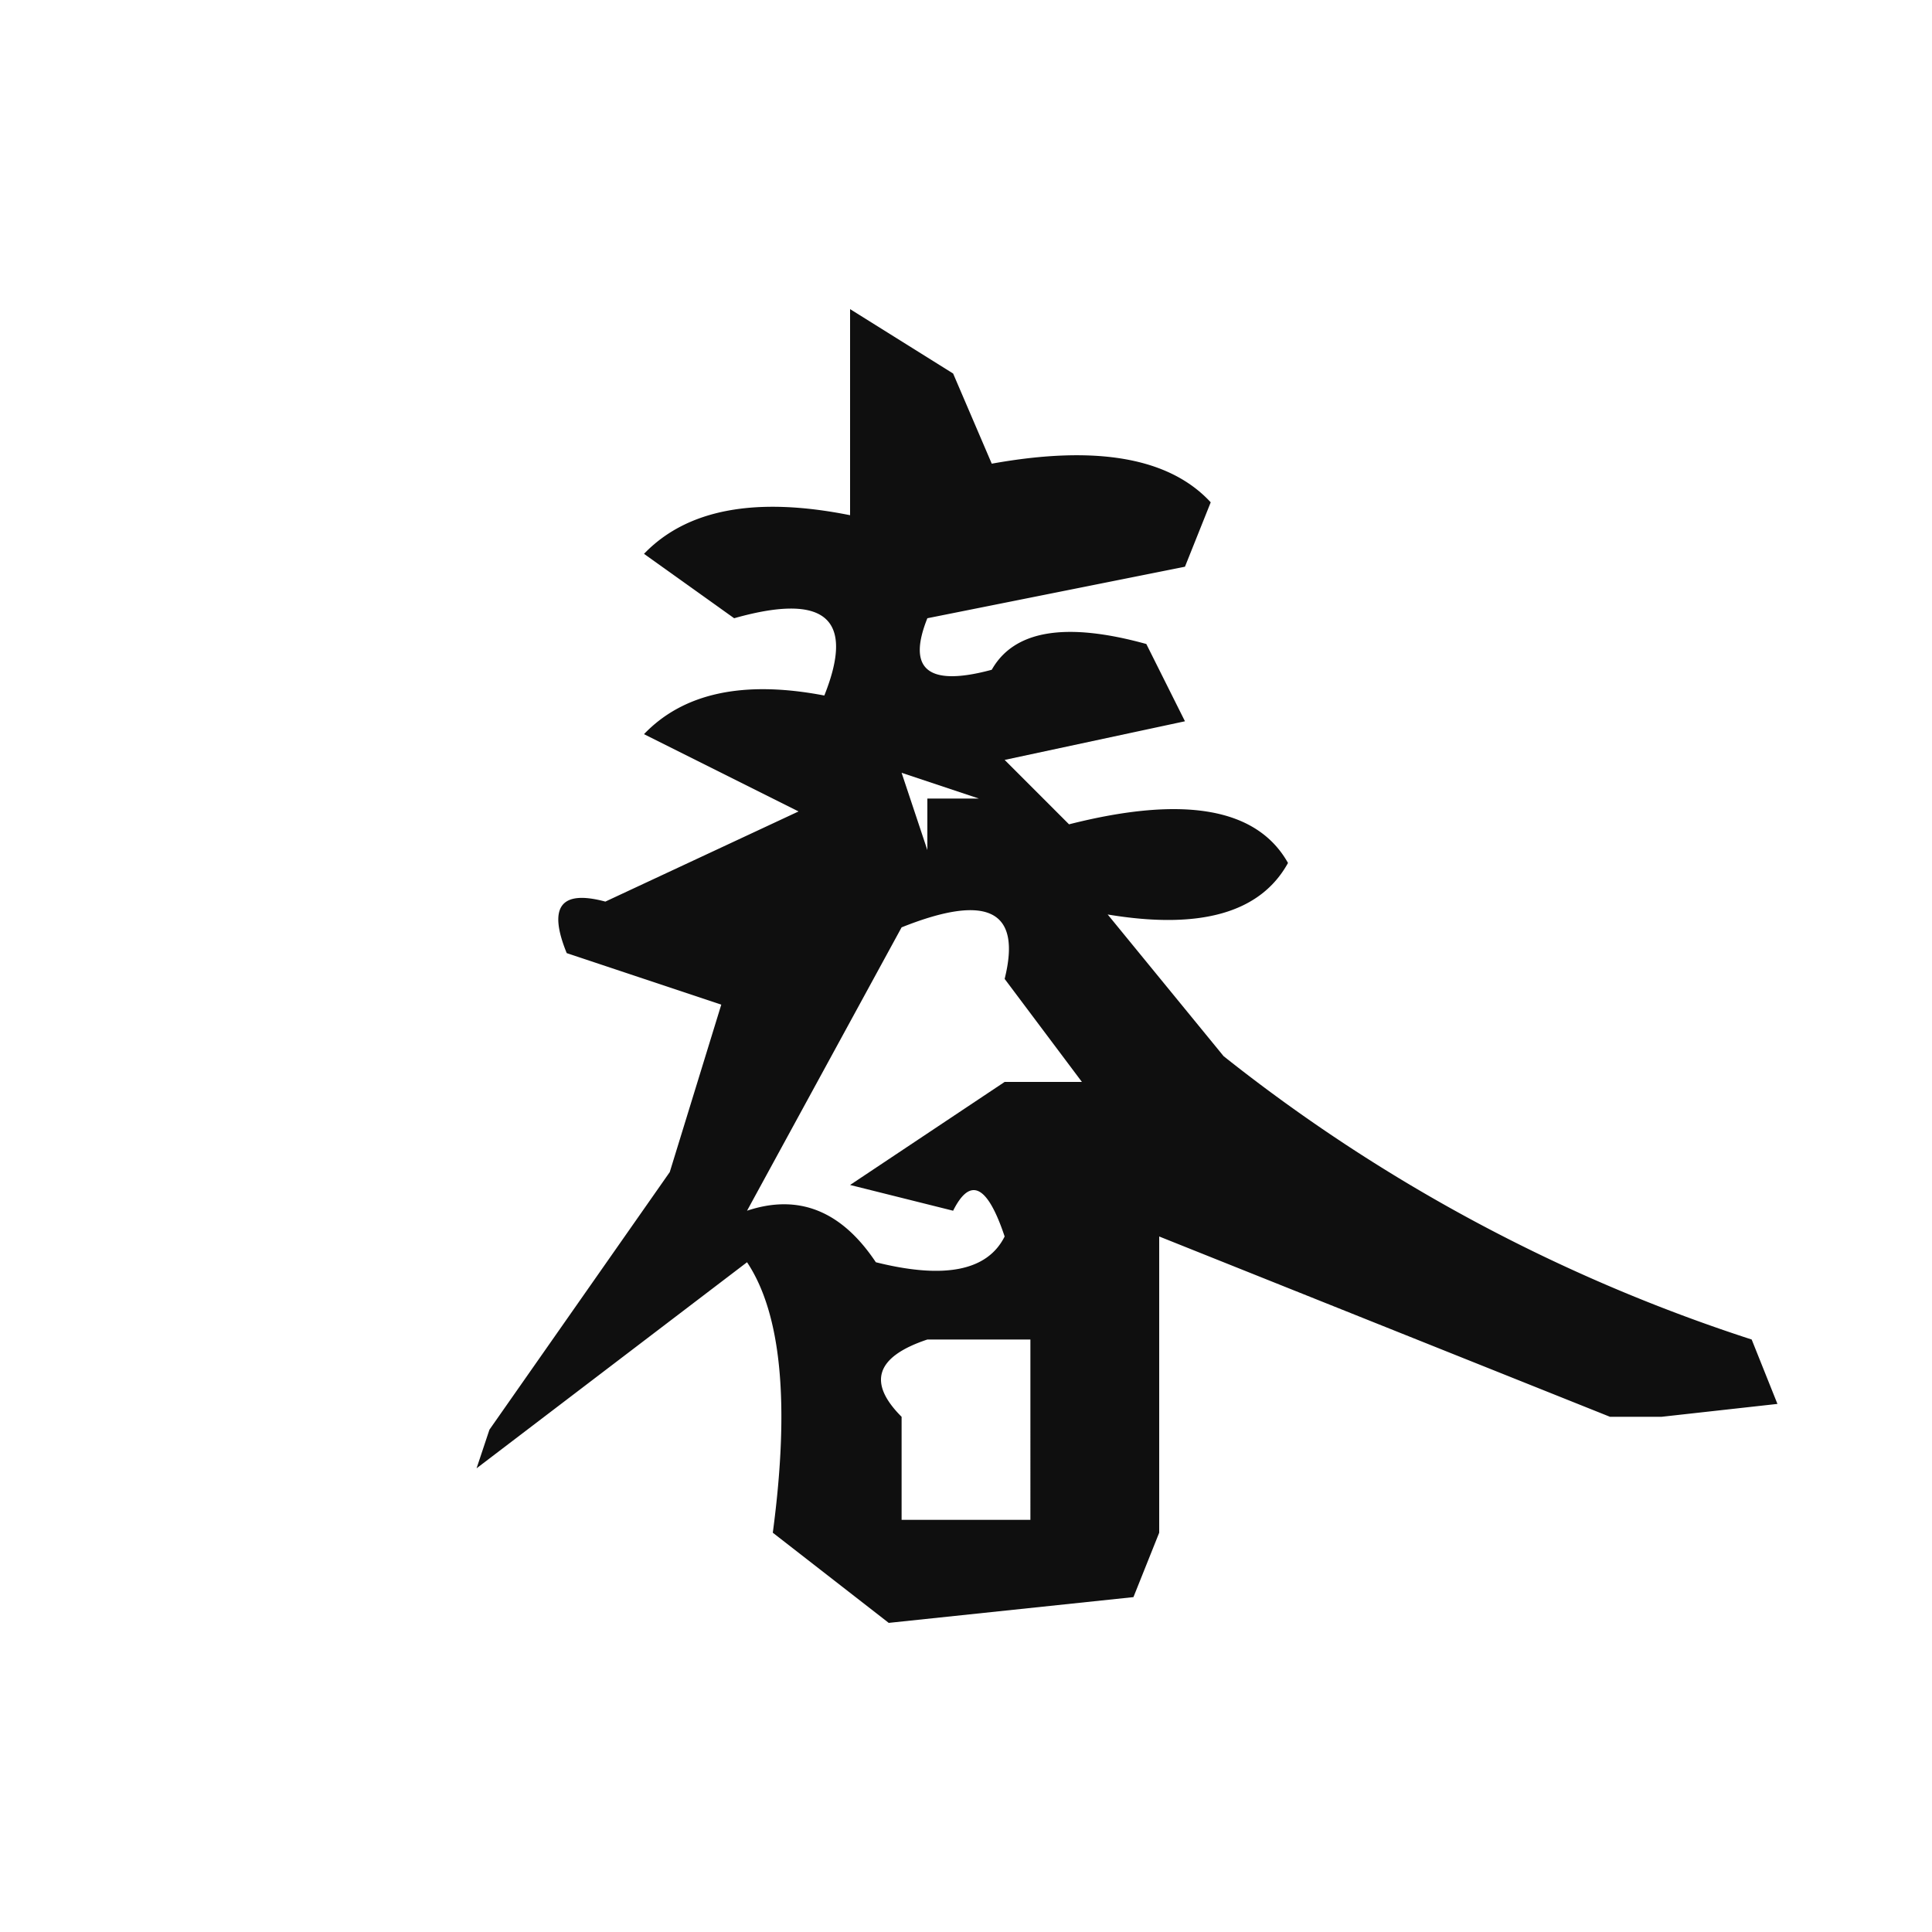 <svg xmlns="http://www.w3.org/2000/svg" width="75" height="75" viewBox="0 0 75 75">
  <g id="btn1-1" transform="translate(-110 -671)">
    <g id="spring" transform="translate(124 680)">
      <path id="text" d="M20,4l4,2.5L25.5,10q6.1-1.1,8.5,1.5L33,14,23,16q-1.2,3,2.5,2,1.3-2.3,6-1L33,20l-7,1.5L28.5,24q6.7-1.7,8.5,1.5-1.6,2.9-7,2L34.5,33A65.286,65.286,0,0,0,55,44l1,2.5-4.5.5h-2L32,40V51.5L31,54l-9.5,1L17,51.5Q18,44,16,41L5.5,49,6,47.5l7-10L15,31,9,29q-1.1-2.7,1.5-2L18,23.5l-6-3q2.3-2.4,7-1.5,1.8-4.5-3.5-3L12,13.5q2.5-2.6,8-1.5Zm2,18,1,3V23h2Zm0,6L16,39q3-1,5,2,4,1,5-1-1-3-2-1l-4-1,6-4h3l-3-4Q27,26,22,28Zm1,16q-3,1-1,3v4h5V44Z" transform="translate(-1 -1)" fill="rgb(15, 15, 15)"/>
    </g>
    <rect id="b" width="75" height="75" transform="translate(110 671)" fill="none"/>
  </g>
</svg>
